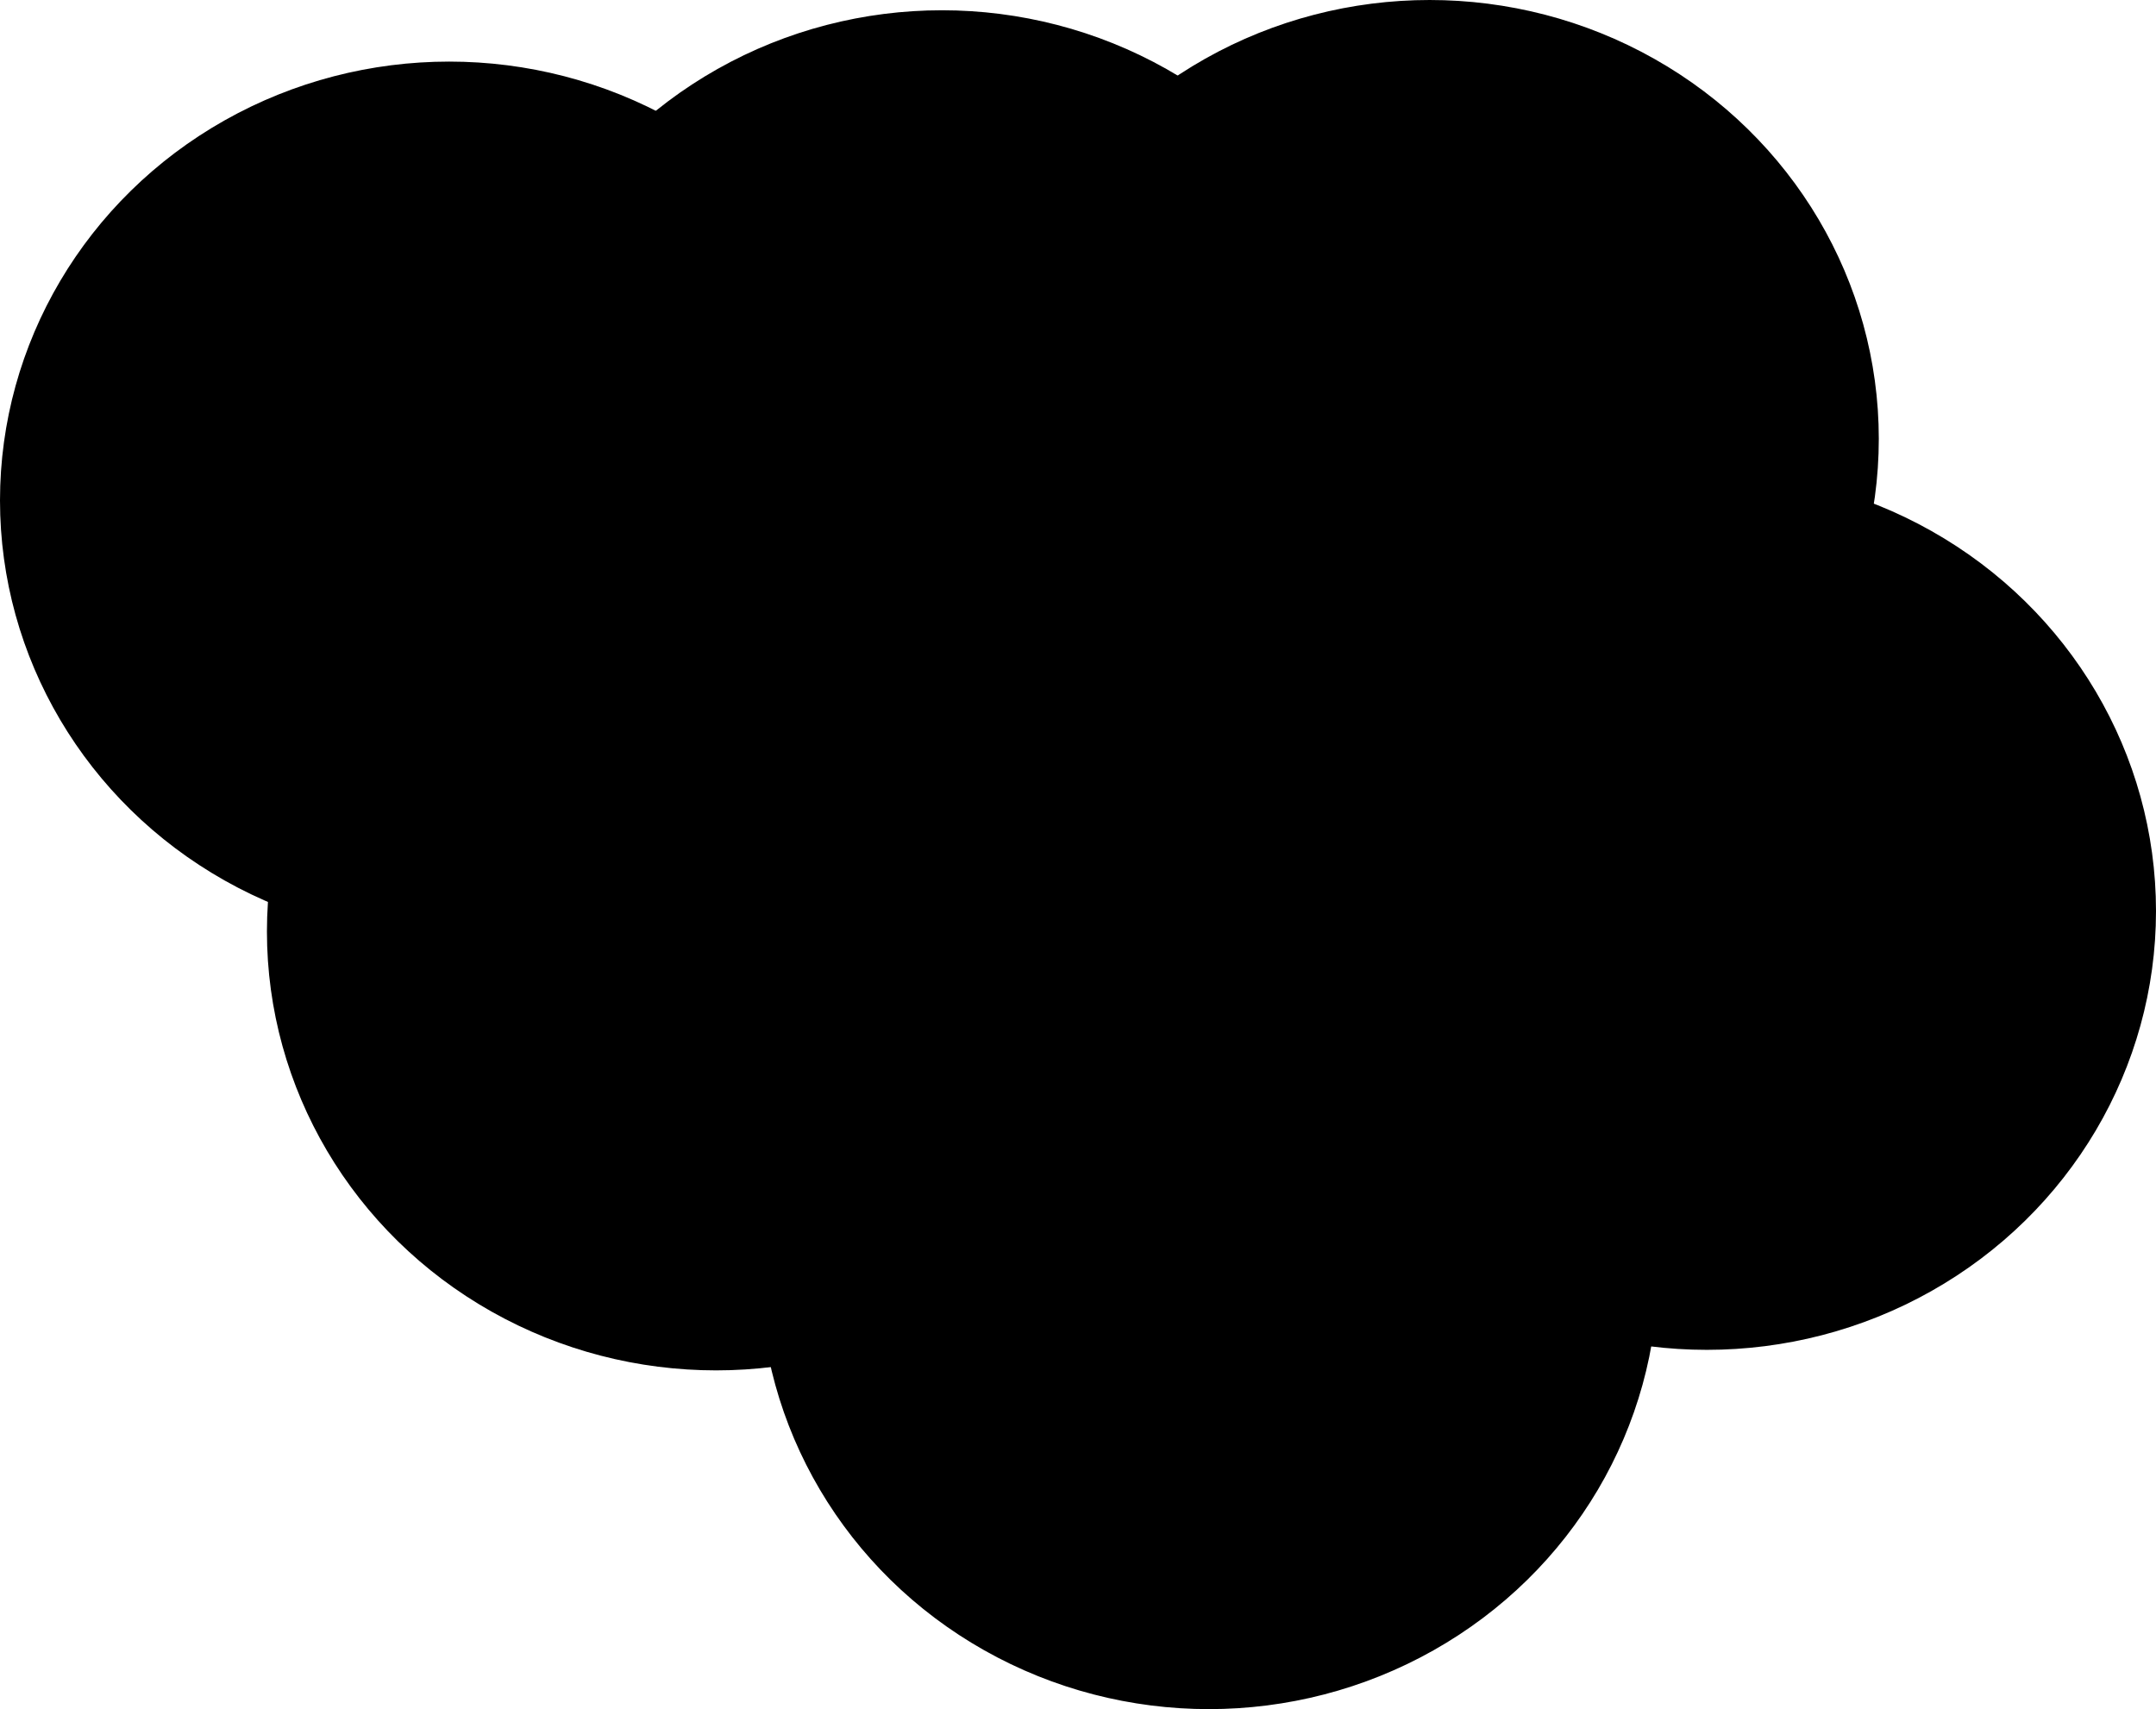 <svg xmlns="http://www.w3.org/2000/svg" viewBox="190 133.5 420 333">
 <g>
  <title>Layer 1</title>
  <g id="svg_8">
   <ellipse ry="85" rx="87" id="svg_1" cy="231" cx="277.5" stroke="#000" fill="#000000"/>
   <ellipse ry="85" rx="87" id="svg_2" cy="315" cx="329.5" stroke="#000" fill="#000000"/>
   <ellipse ry="85" rx="87" id="svg_3" cy="221" cx="373.5" stroke="#000" fill="#000000"/>
   <ellipse ry="85" rx="87" id="svg_4" cy="296" cx="422.5" stroke="#000" fill="#000000"/>
   <ellipse ry="85" rx="87" id="svg_5" cy="219" cx="468.5" stroke="#000" fill="#000000"/>
   <ellipse ry="85" rx="87" id="svg_6" cy="381" cx="425.5" stroke="#000" fill="#000000"/>
   <ellipse ry="85" rx="87" id="svg_7" cy="311" cx="522.5" stroke="#000" fill="#000000"/>
  </g>
 </g>

</svg>